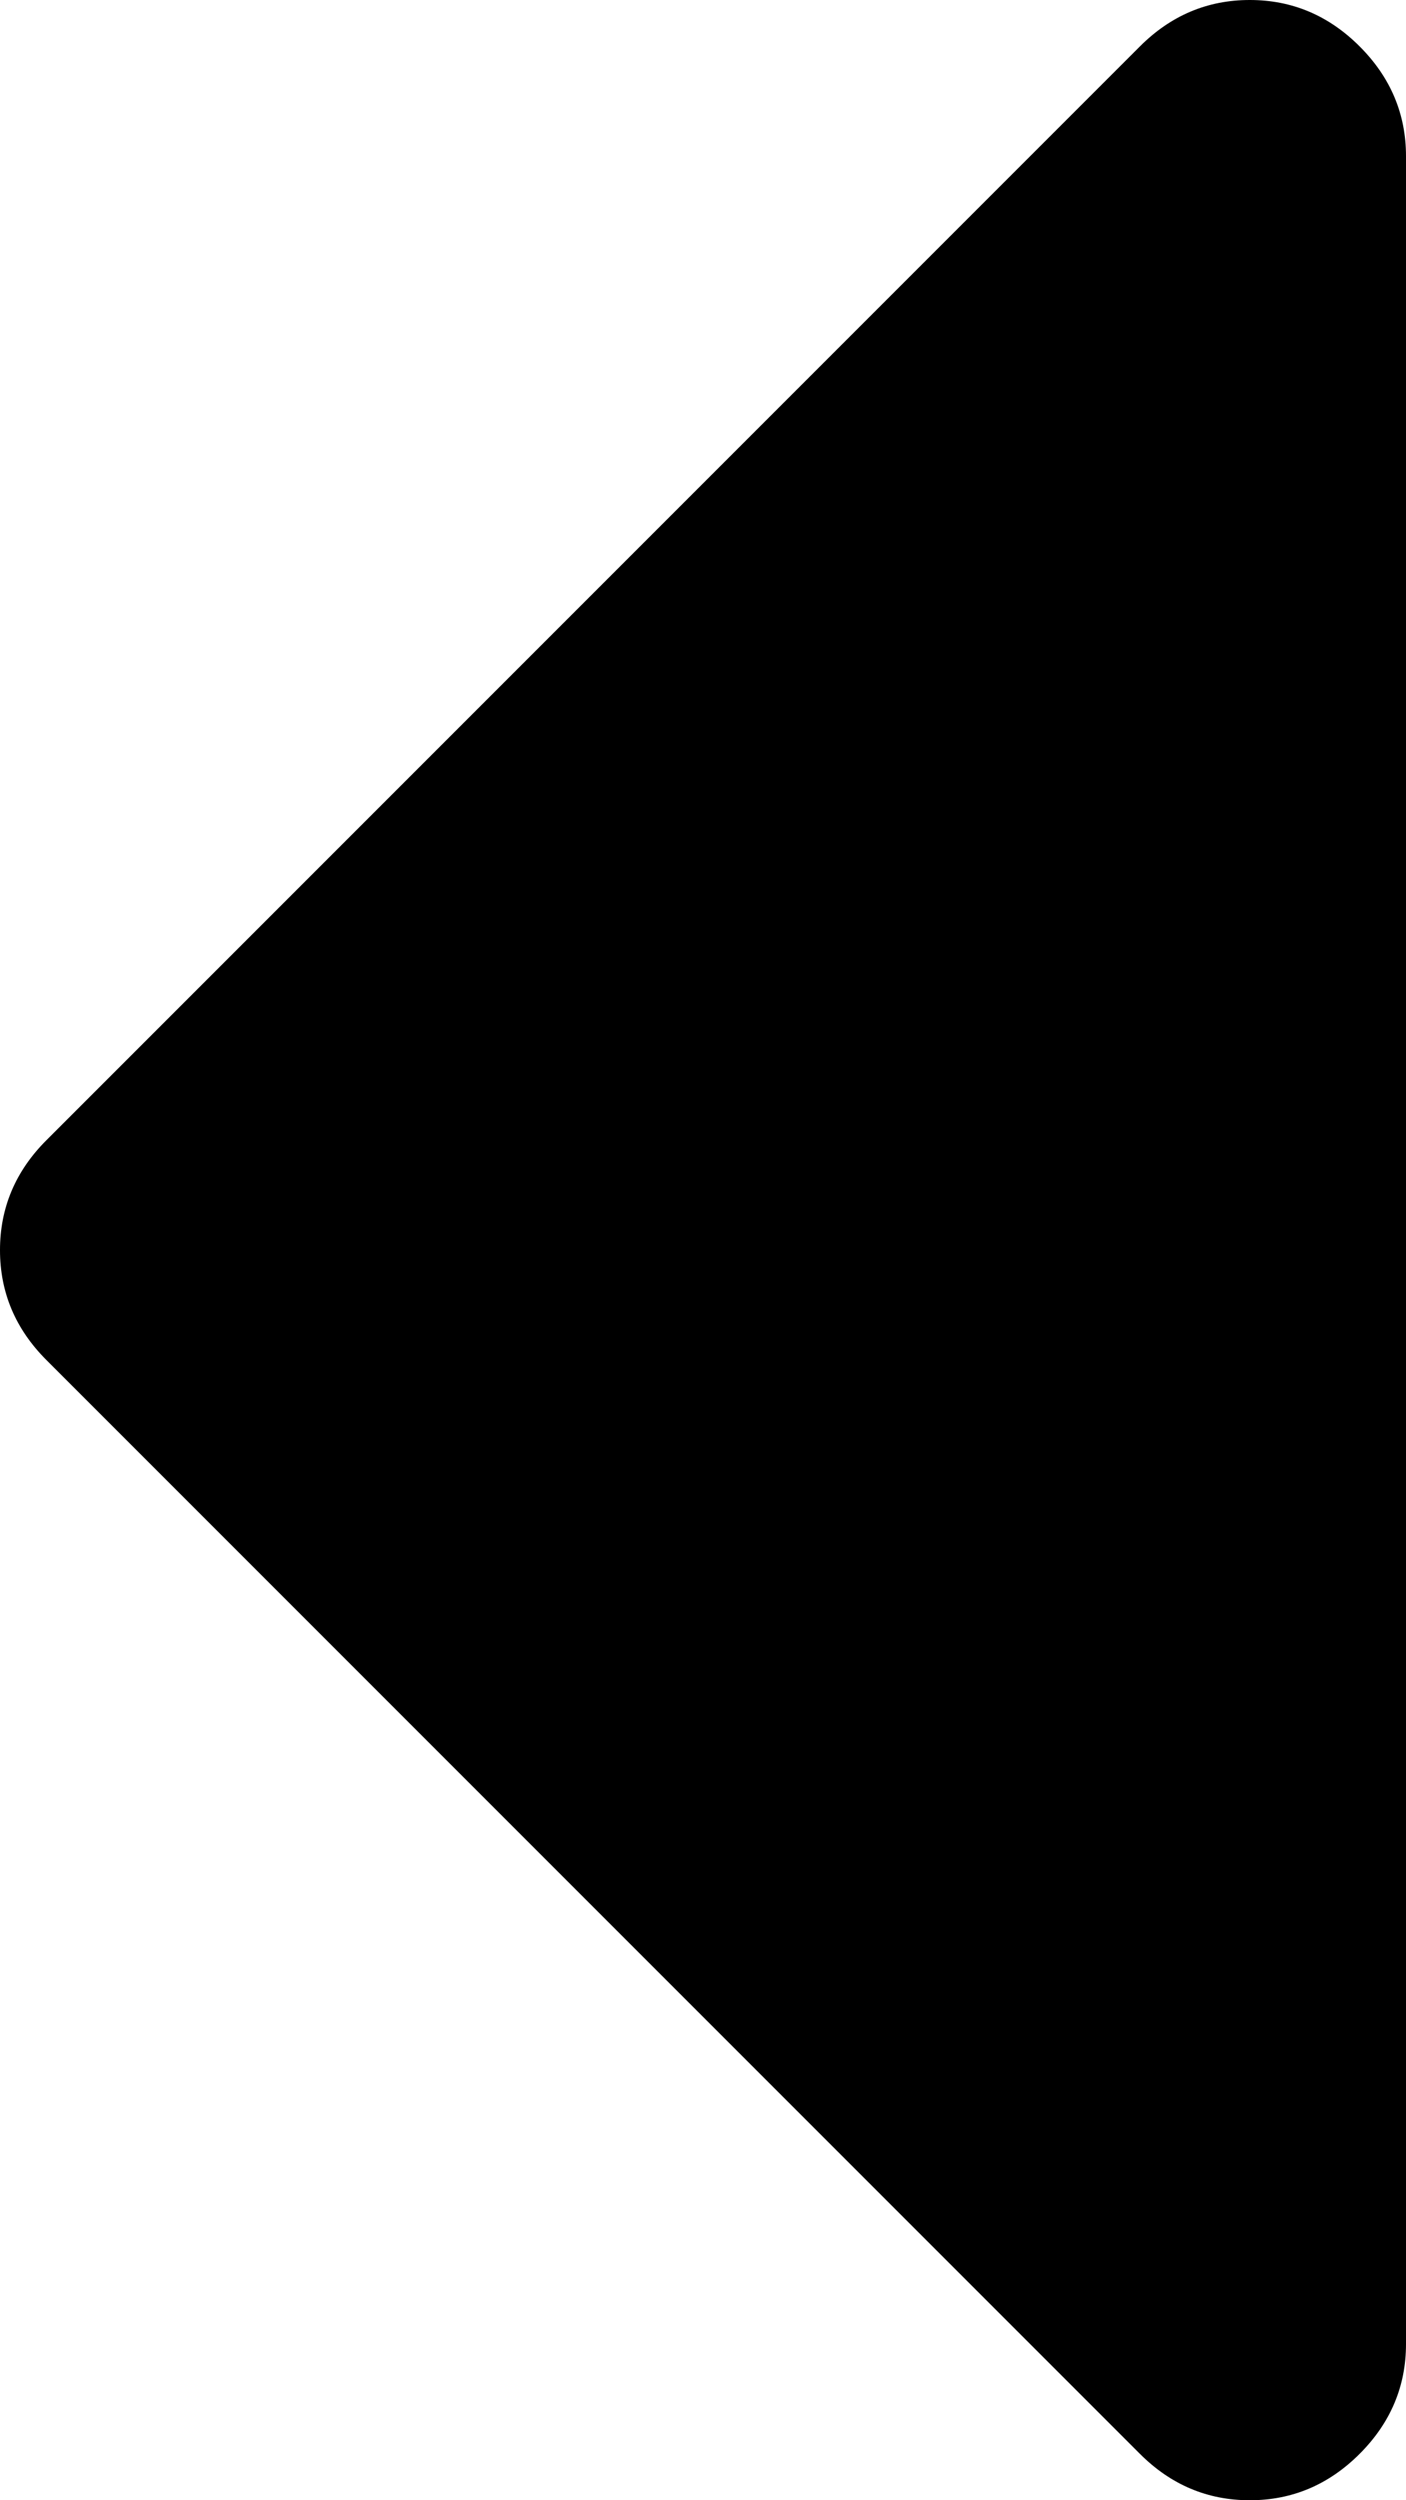 <svg id="$Caret - Left" viewBox="0 0 576 1024" xmlns="http://www.w3.org/2000/svg">
	<path d="m576 64v896q0 26-19 45-19 19-45 19-26 0-45-19l-448-448q-19-19-19-45 0-26 19-45l448-448q19-19 45-19 26 0 45 19 19 19 19 45z"/>
</svg>